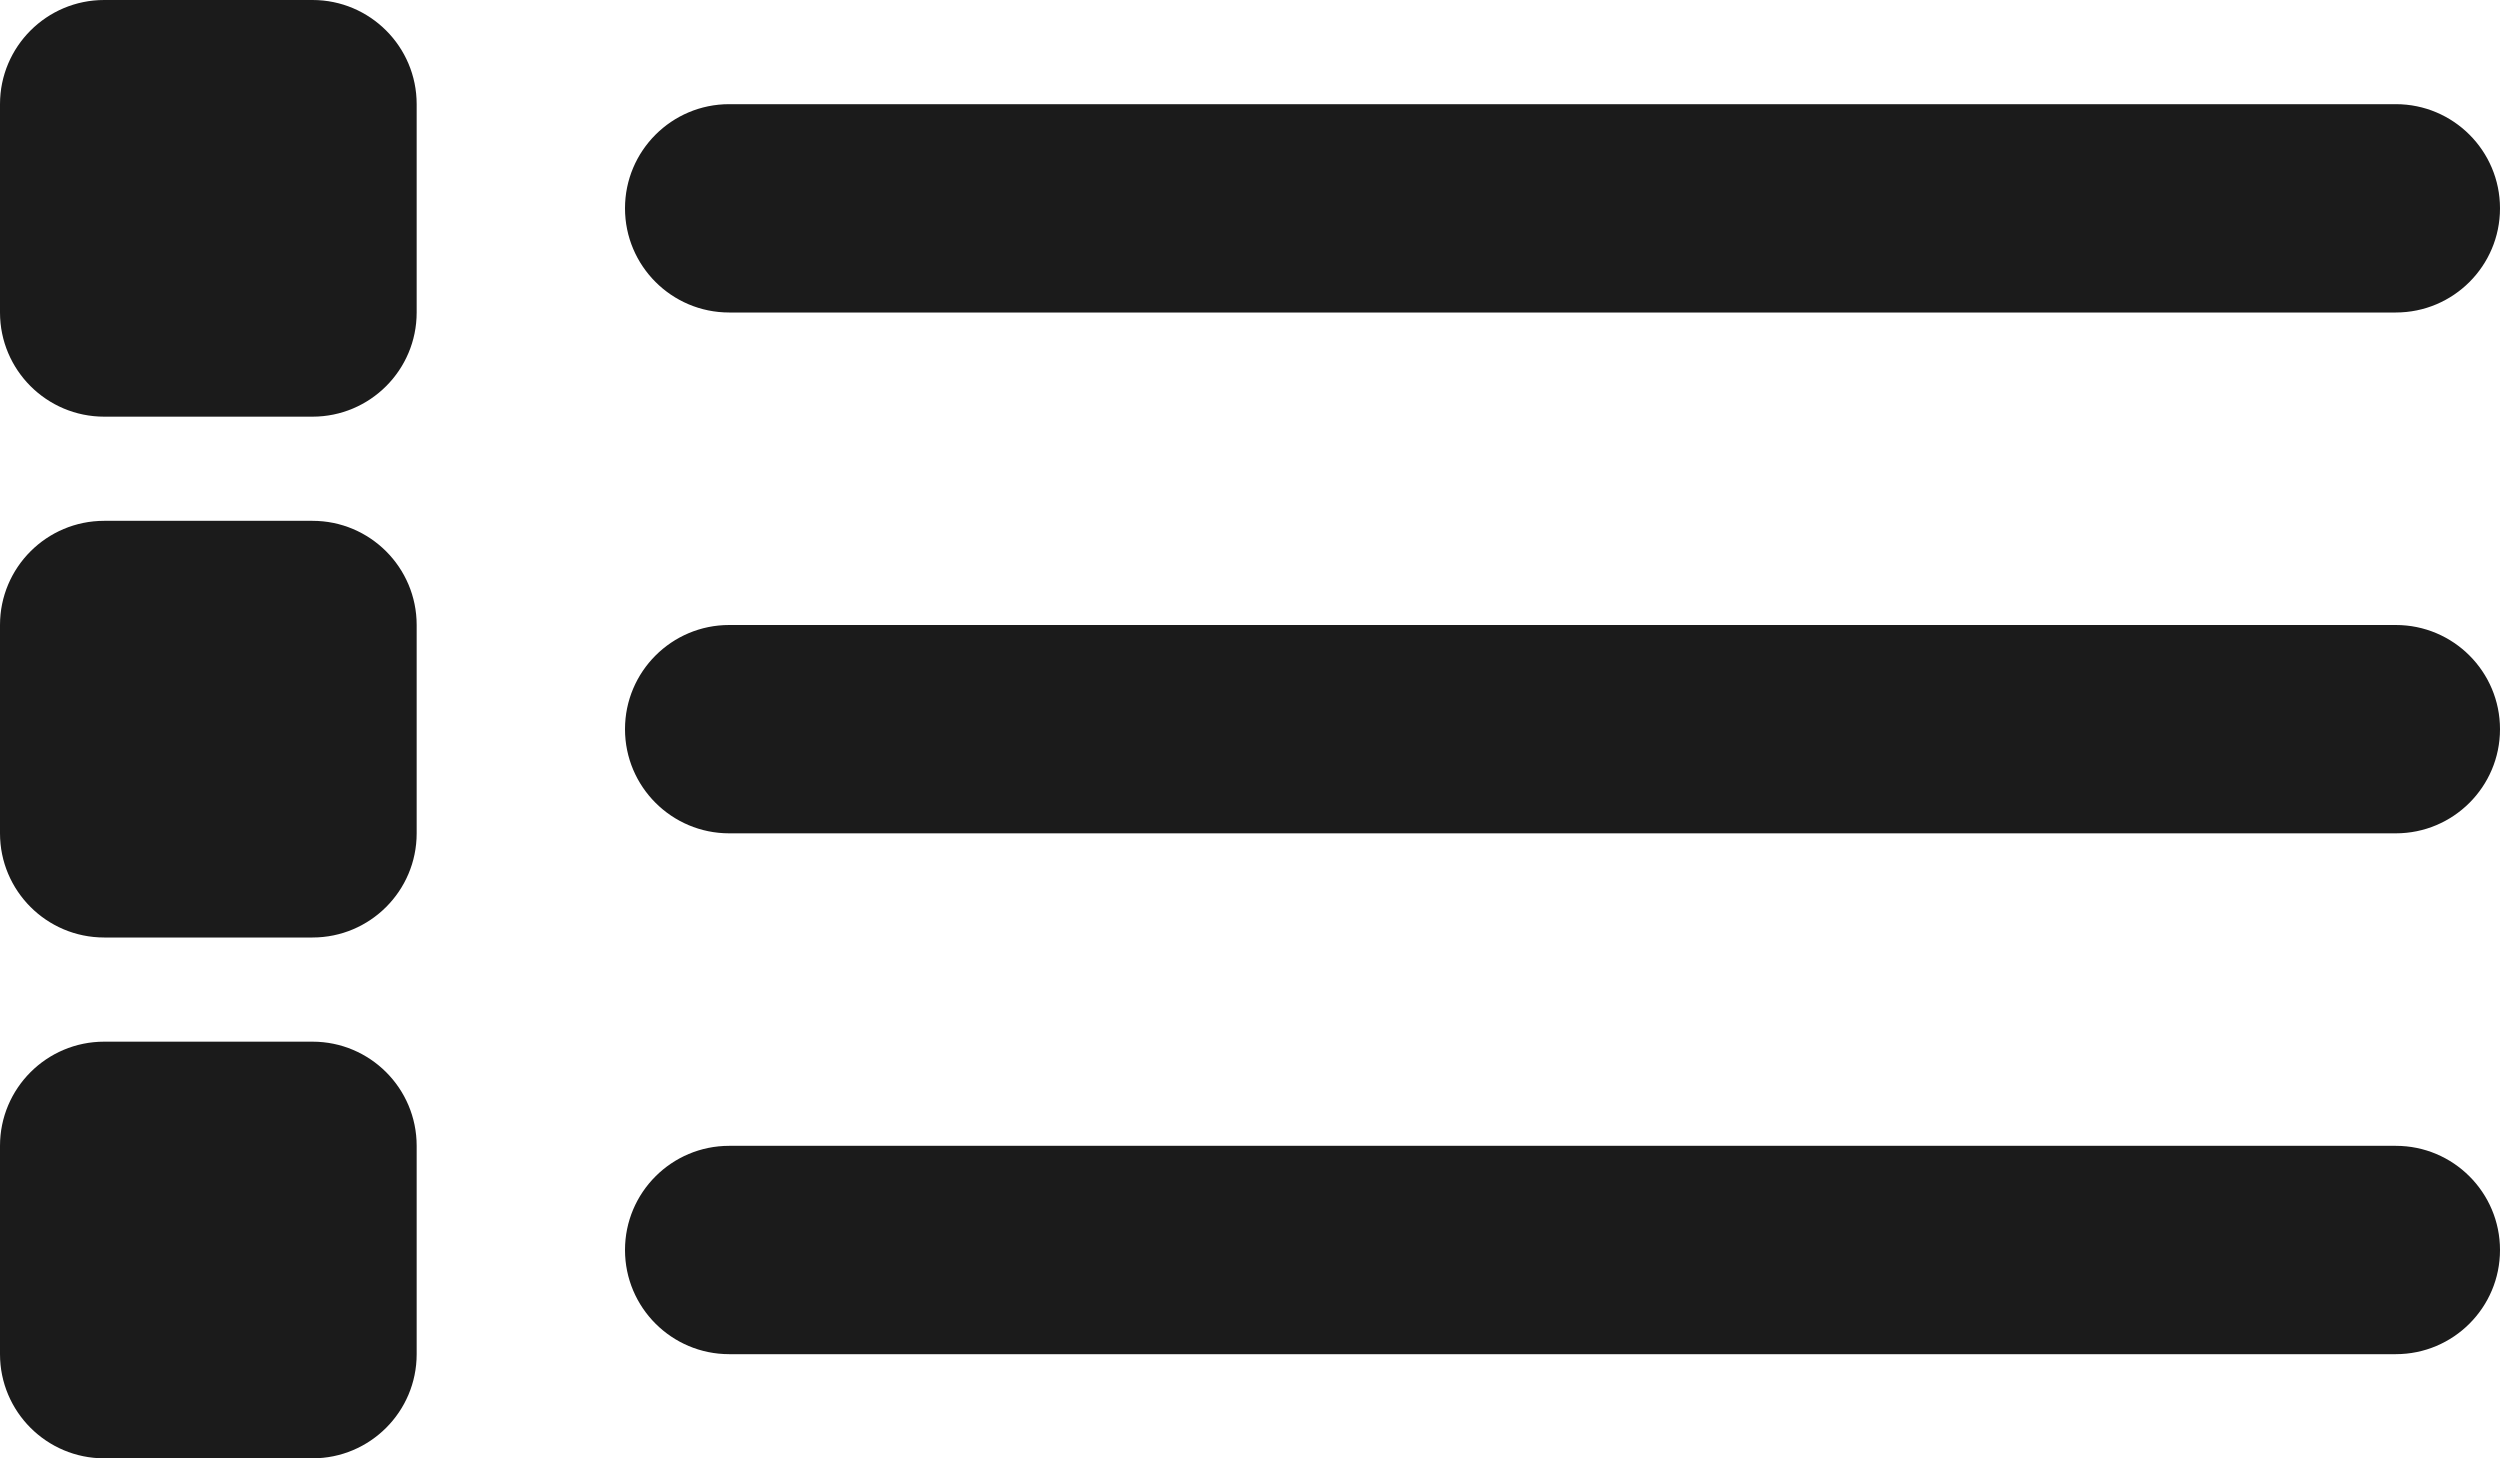 <svg xmlns="http://www.w3.org/2000/svg" xmlns:xlink="http://www.w3.org/1999/xlink" preserveAspectRatio="xMidYMid" width="24" height="14" viewBox="0 0 24 14">
  <defs>
    <style>
      .cls-1 {
        fill: #1b1b1b;
        fill-rule: evenodd;
      }
    </style>
  </defs>
  <path d="M23.000,8.000 L7.000,8.000 C6.448,8.000 6.000,7.552 6.000,7.000 C6.000,6.448 6.448,6.000 7.000,6.000 L23.000,6.000 C23.552,6.000 24.000,6.448 24.000,7.000 C24.000,7.552 23.552,8.000 23.000,8.000 ZM23.000,3.000 L7.000,3.000 C6.448,3.000 6.000,2.552 6.000,2.000 C6.000,1.448 6.448,1.000 7.000,1.000 L23.000,1.000 C23.552,1.000 24.000,1.448 24.000,2.000 C24.000,2.552 23.552,3.000 23.000,3.000 ZM3.000,14.000 L1.000,14.000 C0.448,14.000 0.000,13.552 0.000,13.000 L0.000,11.000 C0.000,10.448 0.448,10.000 1.000,10.000 L3.000,10.000 C3.552,10.000 4.000,10.448 4.000,11.000 L4.000,13.000 C4.000,13.552 3.552,14.000 3.000,14.000 ZM3.000,9.000 L1.000,9.000 C0.448,9.000 0.000,8.552 0.000,8.000 L0.000,6.000 C0.000,5.448 0.448,5.000 1.000,5.000 L3.000,5.000 C3.552,5.000 4.000,5.448 4.000,6.000 L4.000,8.000 C4.000,8.552 3.552,9.000 3.000,9.000 ZM3.000,4.000 L1.000,4.000 C0.448,4.000 0.000,3.552 0.000,3.000 L0.000,1.000 C0.000,0.448 0.448,-0.000 1.000,-0.000 L3.000,-0.000 C3.552,-0.000 4.000,0.448 4.000,1.000 L4.000,3.000 C4.000,3.552 3.552,4.000 3.000,4.000 ZM7.000,11.000 L23.000,11.000 C23.552,11.000 24.000,11.448 24.000,12.000 C24.000,12.552 23.552,13.000 23.000,13.000 L7.000,13.000 C6.448,13.000 6.000,12.552 6.000,12.000 C6.000,11.448 6.448,11.000 7.000,11.000 Z" class="cls-1"/>
</svg>

